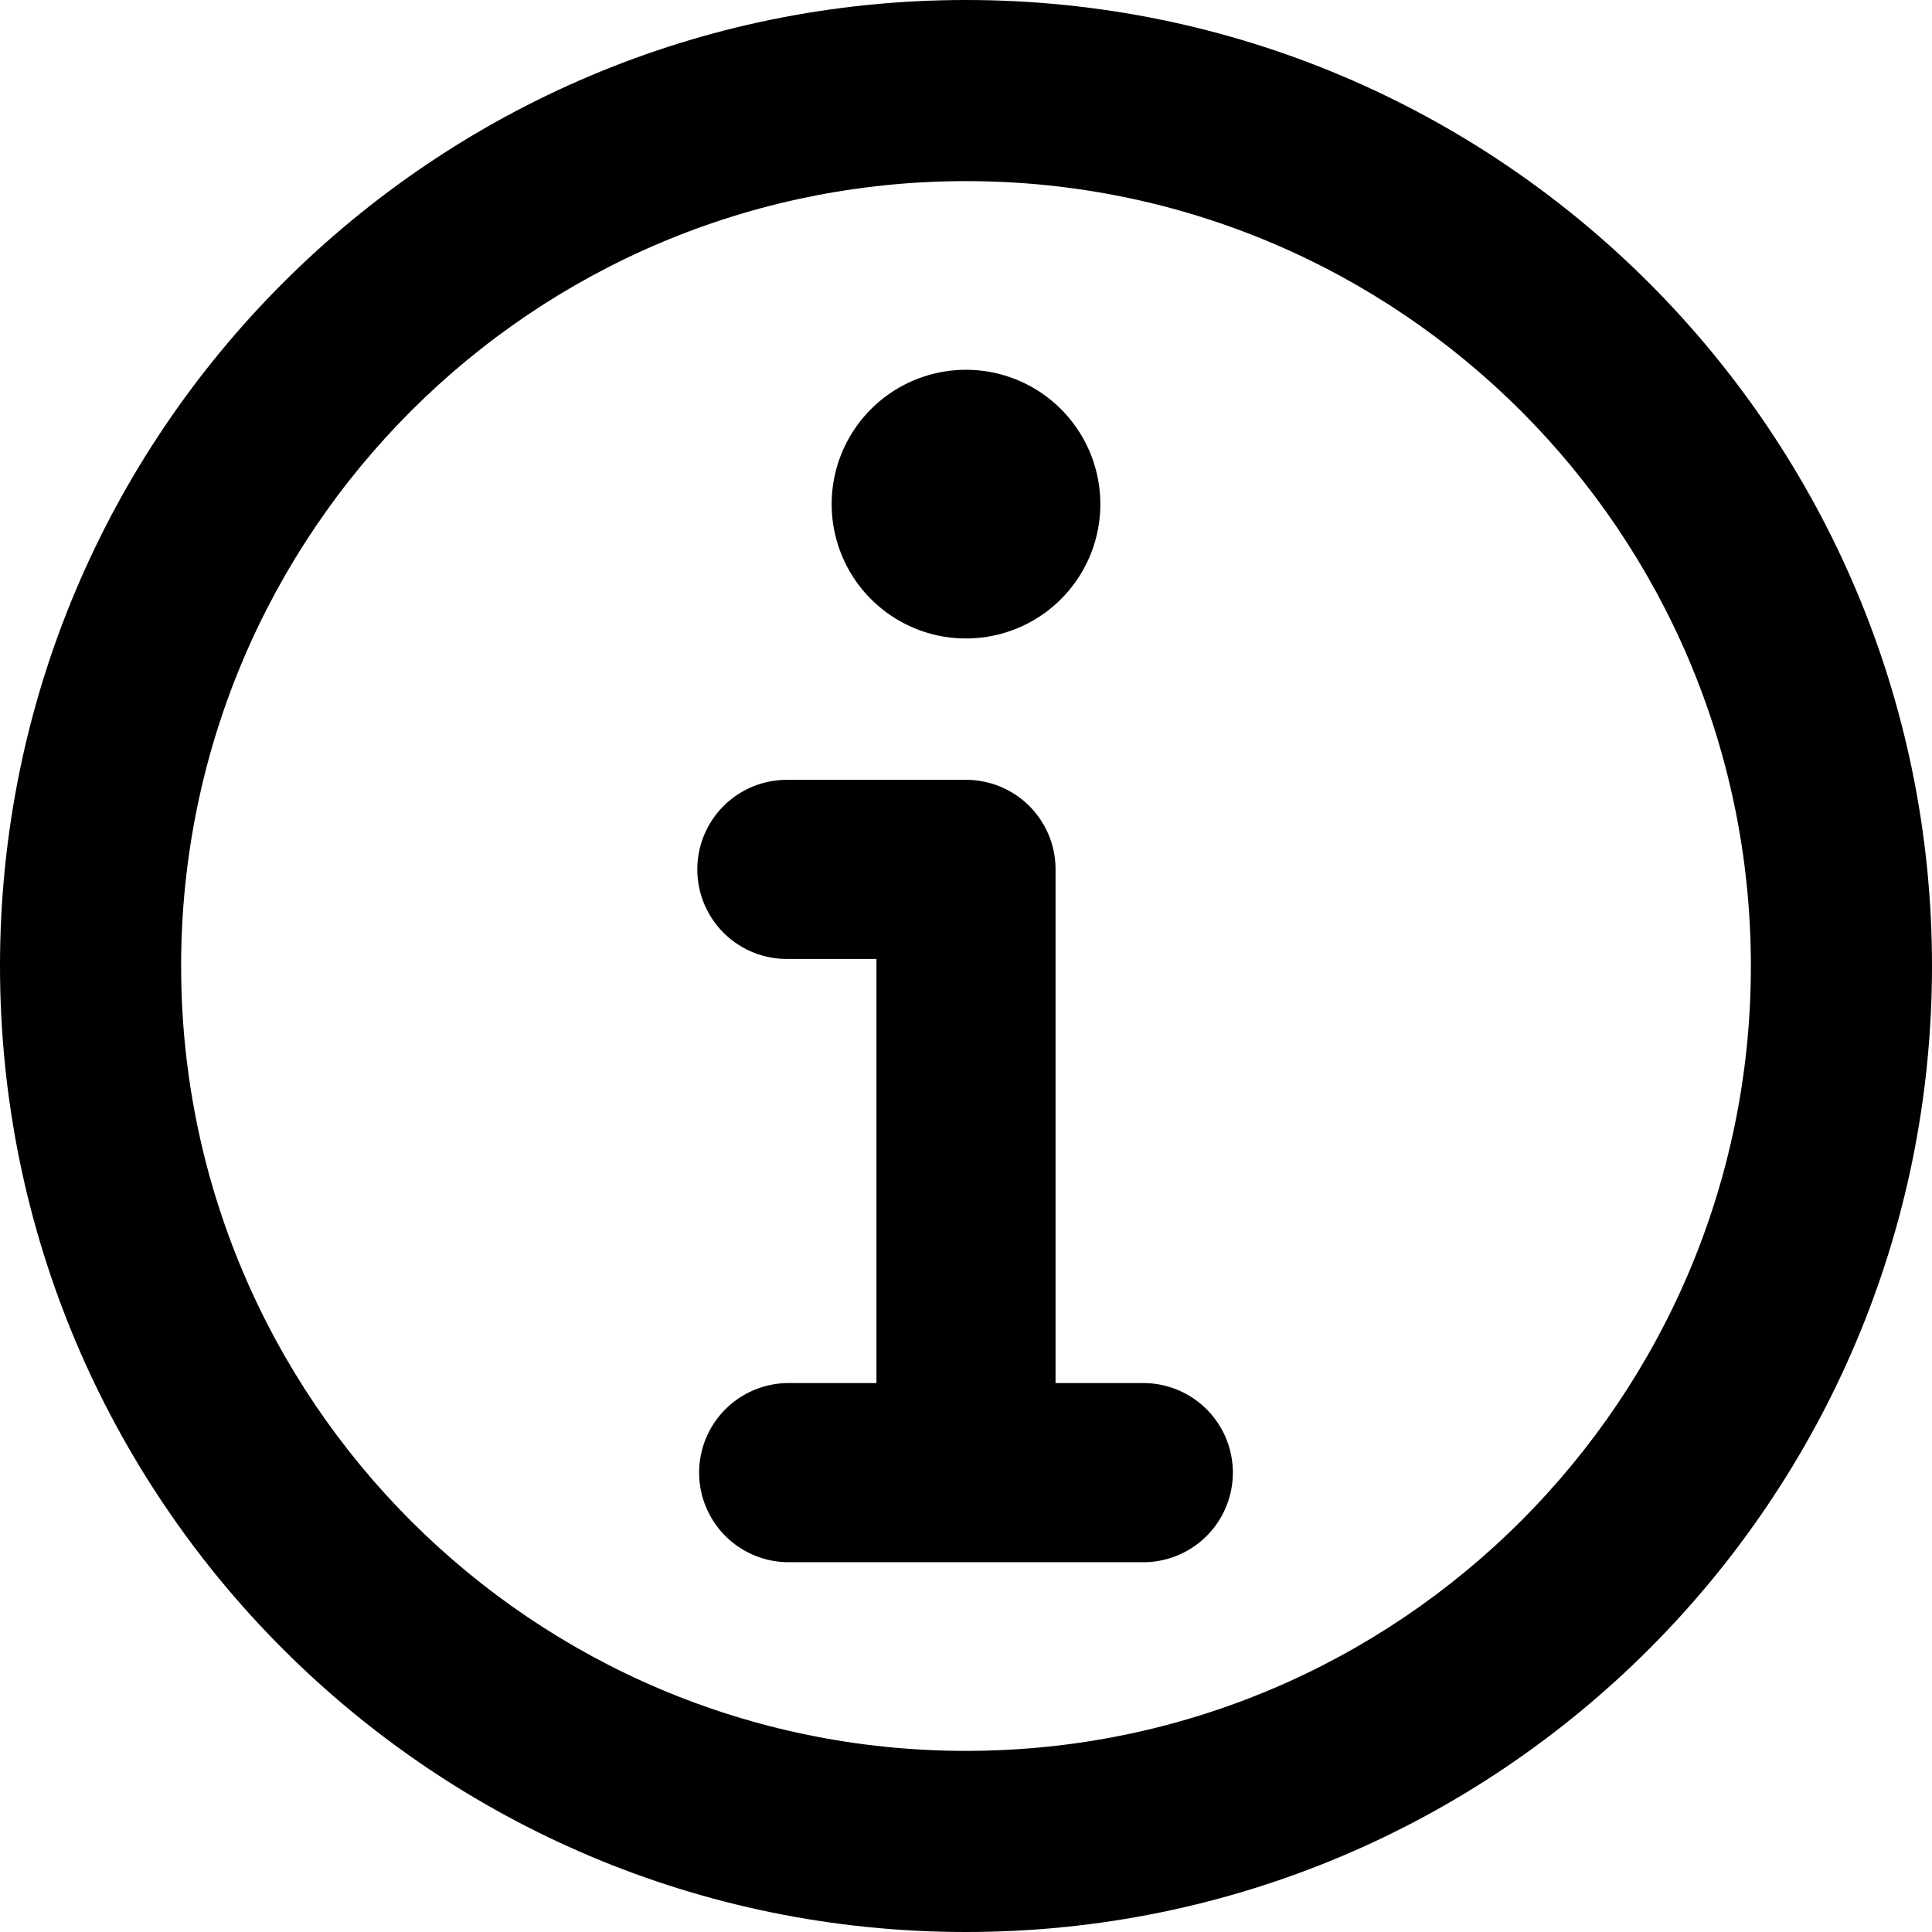<svg id="Layer_1" data-name="Layer 1" xmlns="http://www.w3.org/2000/svg" viewBox="0 0 512 512"><path d="M464,256c0-114.88-93.12-208-208-208S48,141.12,48,256s93.12,208,208,208S464,370.88,464,256ZM0,256C0,114.62,114.62,0,256,0S512,114.62,512,256,397.38,512,256,512,0,397.38,0,256Z" transform="translate(0 0)"/><path d="M220.4,133.6A35.6,35.6,0,1,1,256,169.2,35.6,35.6,0,0,1,220.4,133.6Zm-35.6,96.8a23.71,23.71,0,0,1,23.73-23.73H256a23.7,23.7,0,0,1,23.73,23.73V366.53h23.74a23.74,23.74,0,0,1,0,47.47H208.53a23.74,23.74,0,0,1,0-47.47h23.74V254.13H208.53A23.71,23.71,0,0,1,184.8,230.4Z" transform="translate(0 0)"/></svg>